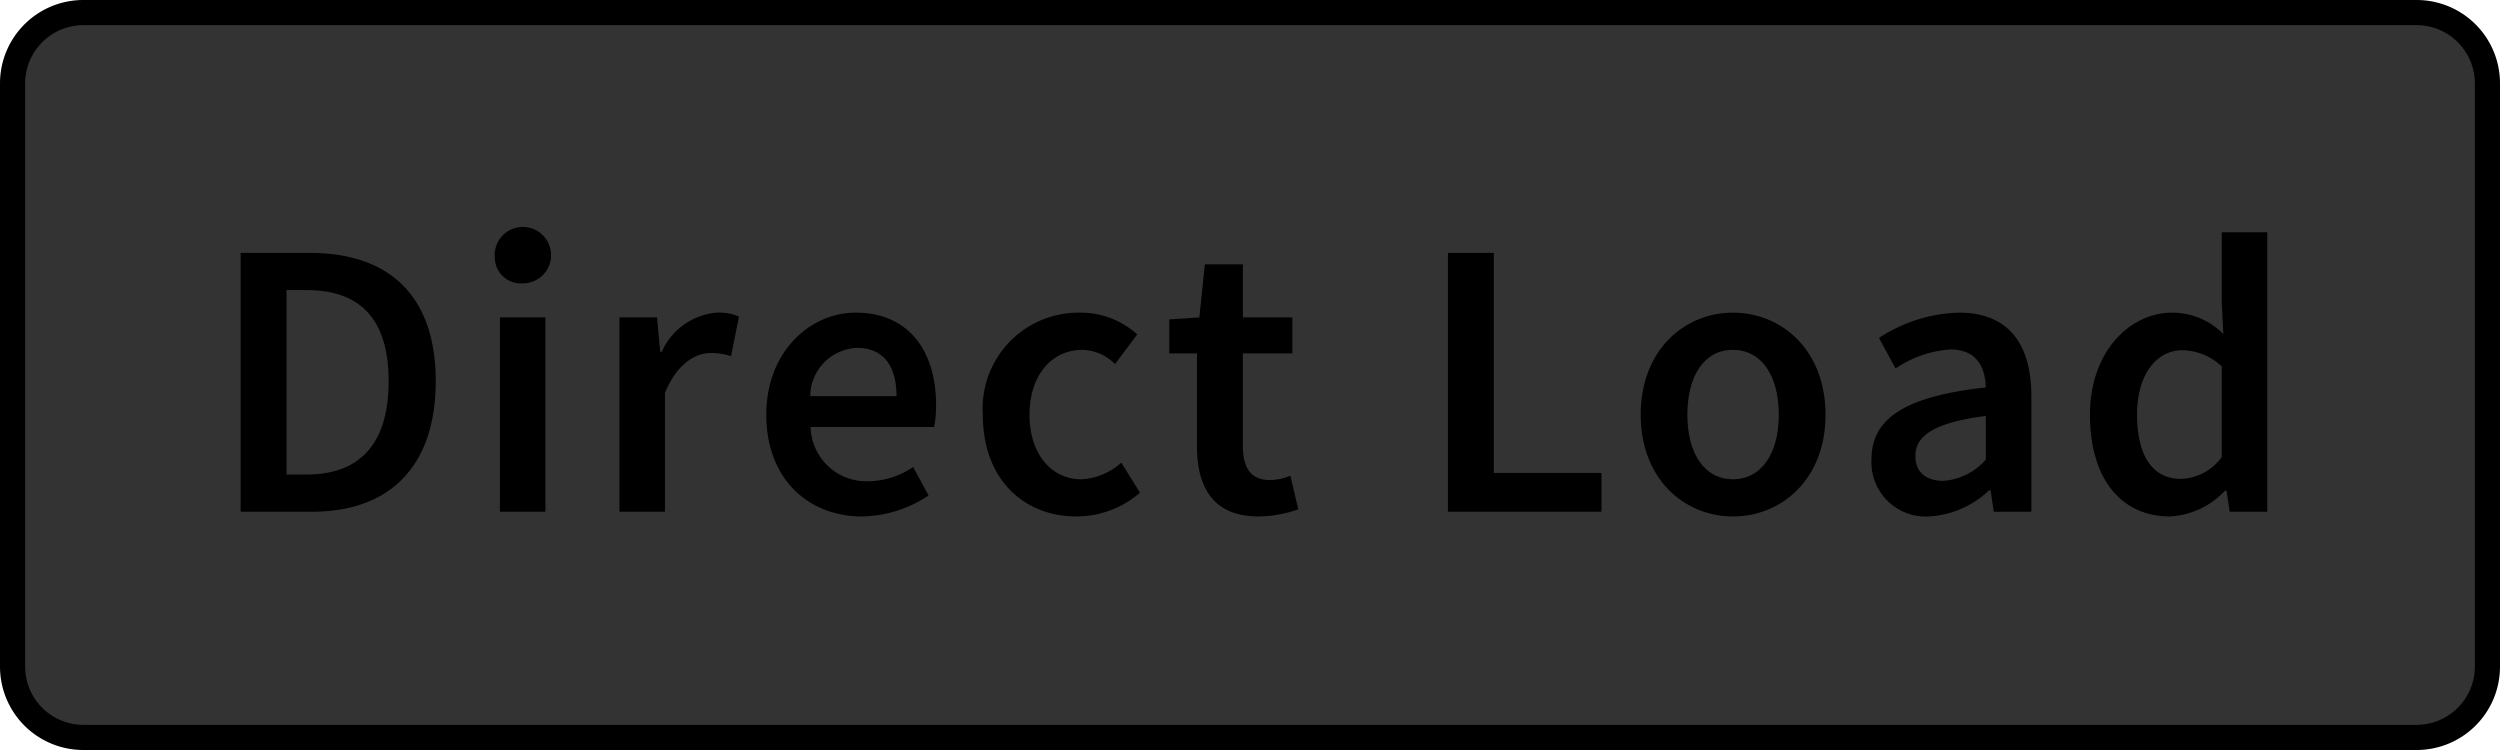 <svg xmlns="http://www.w3.org/2000/svg" width="120" height="36" viewBox="0 0 120 36"><title>Dir-Load_Disabled</title><rect x="0.604" y="0.604" width="118.793" height="34.793" rx="3.396" ry="3.396" fill="#333"/><path d="M116,1.207A2.797,2.797,0,0,1,118.793,4V32A2.797,2.797,0,0,1,116,34.793H4A2.797,2.797,0,0,1,1.207,32V4A2.797,2.797,0,0,1,4,1.207H116M116,0H4A4,4,0,0,0,0,4V32a4,4,0,0,0,4,4H116a4,4,0,0,0,4-4V4a4,4,0,0,0-4-4Z"/><path d="M14.875,12.139c3.8,0,6.041,2.052,6.041,6.154,0,4.123-2.241,6.27-5.927,6.27H11.551V12.139Zm3.78,6.154c0-3.039-1.425-4.369-3.932-4.369h-.969v8.853h.969C17.23,22.776,18.655,21.352,18.655,18.293Z"/><path d="M23.749,12.366a1.354,1.354,0,1,1,1.349,1.235A1.254,1.254,0,0,1,23.749,12.366Zm2.432,2.869V24.562H23.995V15.235Z"/><path d="M31.538,15.235l.152,1.652h.076a3.169,3.169,0,0,1,2.641-1.881,2.372,2.372,0,0,1,1.063.19l-.38,1.899a3.055,3.055,0,0,0-.969-.151c-.741,0-1.634.513-2.203,1.918V24.562H29.733V15.235Z"/><path d="M36.782,19.908c0-3.039,2.108-4.901,4.293-4.901,2.527,0,3.856,1.824,3.856,4.427a5.11,5.11,0,0,1-.095,1.063H38.91a2.67,2.67,0,0,0,2.754,2.603,3.9,3.9,0,0,0,2.166-.684l.741,1.367A5.888,5.888,0,0,1,41.38,24.79C38.796,24.79,36.782,22.985,36.782,19.908Zm4.351-3.21a2.342,2.342,0,0,0-2.242,2.317h4.142C43.032,17.571,42.405,16.698,41.133,16.698Z"/><path d="M47.176,19.908a4.601,4.601,0,0,1,4.673-4.901A4.022,4.022,0,0,1,54.585,16.052l-1.064,1.425a2.282,2.282,0,0,0-1.558-.684c-1.501,0-2.546,1.234-2.546,3.115,0,1.861,1.026,3.097,2.489,3.097a3.115,3.115,0,0,0,1.919-.798l.893,1.443a4.659,4.659,0,0,1-3.04,1.14C49.133,24.79,47.176,23.005,47.176,19.908Z"/><path d="M57.454,21.409V16.964H56.124V15.33l1.444-.095.266-2.546H59.658v2.546h2.374v1.729h-2.374v4.445c0,1.102.418,1.634,1.311,1.634a2.685,2.685,0,0,0,.969-.209l.38,1.614A5.96,5.96,0,0,1,60.418,24.79C58.252,24.79,57.454,23.423,57.454,21.409Z"/><path d="M71.704,12.139v10.562h5.167V24.562H69.5V12.139Z"/><path d="M78.753,19.908c0-3.115,2.108-4.901,4.426-4.901,2.337,0,4.446,1.786,4.446,4.901,0,3.097-2.109,4.882-4.446,4.882C80.861,24.79,78.753,23.005,78.753,19.908Zm6.63,0c0-1.881-.836-3.115-2.204-3.115-1.367,0-2.185,1.234-2.185,3.115,0,1.861.817,3.097,2.185,3.097C84.547,23.005,85.383,21.77,85.383,19.908Z"/><path d="M89.831,22.055c0-1.994,1.652-3.039,5.49-3.457-.038-.988-.438-1.824-1.71-1.824a5.314,5.314,0,0,0-2.622.912l-.798-1.463a7.301,7.301,0,0,1,3.838-1.216c2.317,0,3.477,1.425,3.477,4.027V24.562H95.701l-.152-1.025h-.076A4.543,4.543,0,0,1,92.585,24.79,2.607,2.607,0,0,1,89.831,22.055Zm5.49,0V19.965c-2.546.323-3.382.988-3.382,1.919,0,.836.57,1.197,1.349,1.197A2.966,2.966,0,0,0,95.321,22.055Z"/><path d="M100.318,19.908c0-3.039,1.919-4.901,3.951-4.901a3.447,3.447,0,0,1,2.451,1.026l-.076-1.501V11.15h2.185V24.562h-1.805l-.152-1.007h-.076A3.887,3.887,0,0,1,104.155,24.79C101.819,24.79,100.318,22.985,100.318,19.908Zm6.326,2.032V17.591a2.782,2.782,0,0,0-1.9-.779c-1.196,0-2.165,1.121-2.165,3.078,0,2.014.76,3.096,2.108,3.096A2.517,2.517,0,0,0,106.645,21.94Z"/></svg>